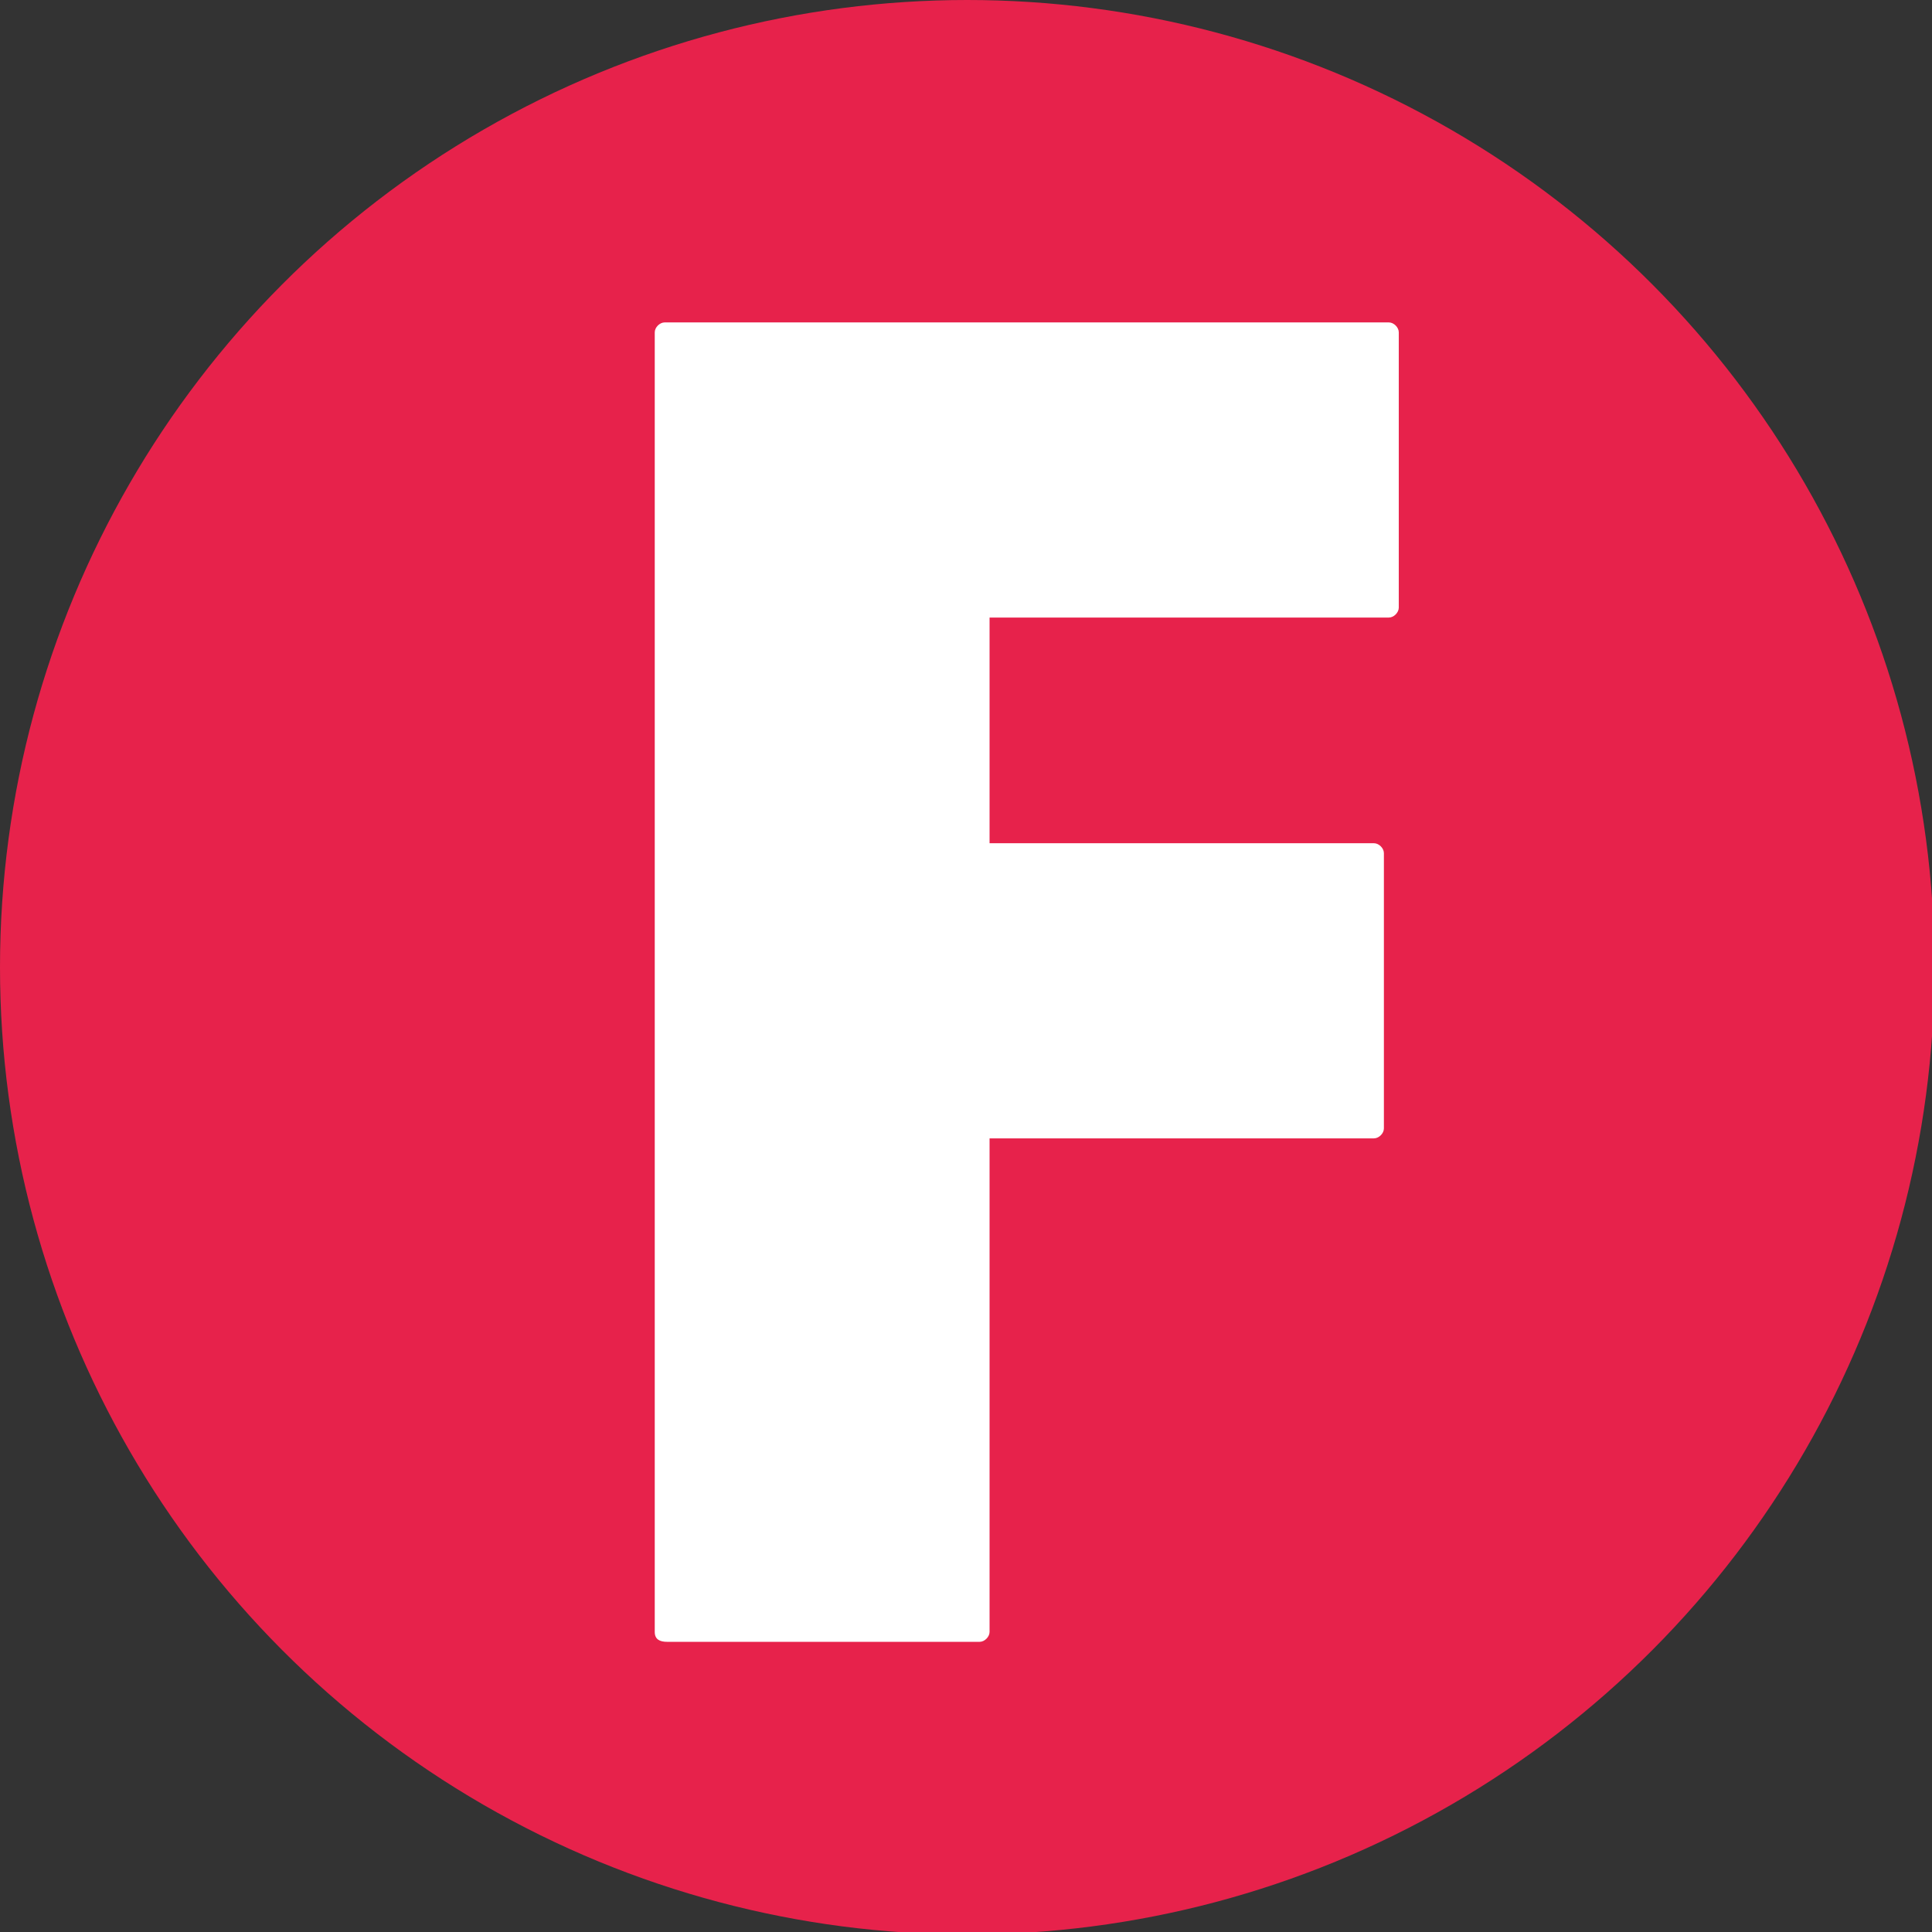 <?xml version="1.0" encoding="utf-8"?>
<!-- Generator: Adobe Illustrator 27.5.0, SVG Export Plug-In . SVG Version: 6.00 Build 0)  -->
<svg version="1.1" id="Layer_1" xmlns="http://www.w3.org/2000/svg" xmlns:xlink="http://www.w3.org/1999/xlink" x="0px" y="0px"
	 viewBox="0 0 77.9 77.9" style="enable-background:new 0 0 77.9 77.9;" xml:space="preserve">
<rect x="0" y="0" width="77.9" height="77.9" fill="#333333" stroke="none"/>
<style type="text/css">
	.st0{fill:#E7224B;}
	.st1{fill:#FFFFFF;}
</style>
<circle class="st0" cx="39" cy="39" r="39"/>
<path class="st1" d="M26.4,65.8V13.4c0-0.2,0.2-0.4,0.4-0.4H56c0.2,0,0.4,0.2,0.4,0.4v11.1c0,0.2-0.2,0.4-0.4,0.4H39.9V34h15.5
	c0.2,0,0.4,0.2,0.4,0.4v11.1c0,0.2-0.2,0.4-0.4,0.4H39.9v19.9c0,0.2-0.2,0.4-0.4,0.4H26.9C26.6,66.2,26.4,66.1,26.4,65.8"/>
</svg>
